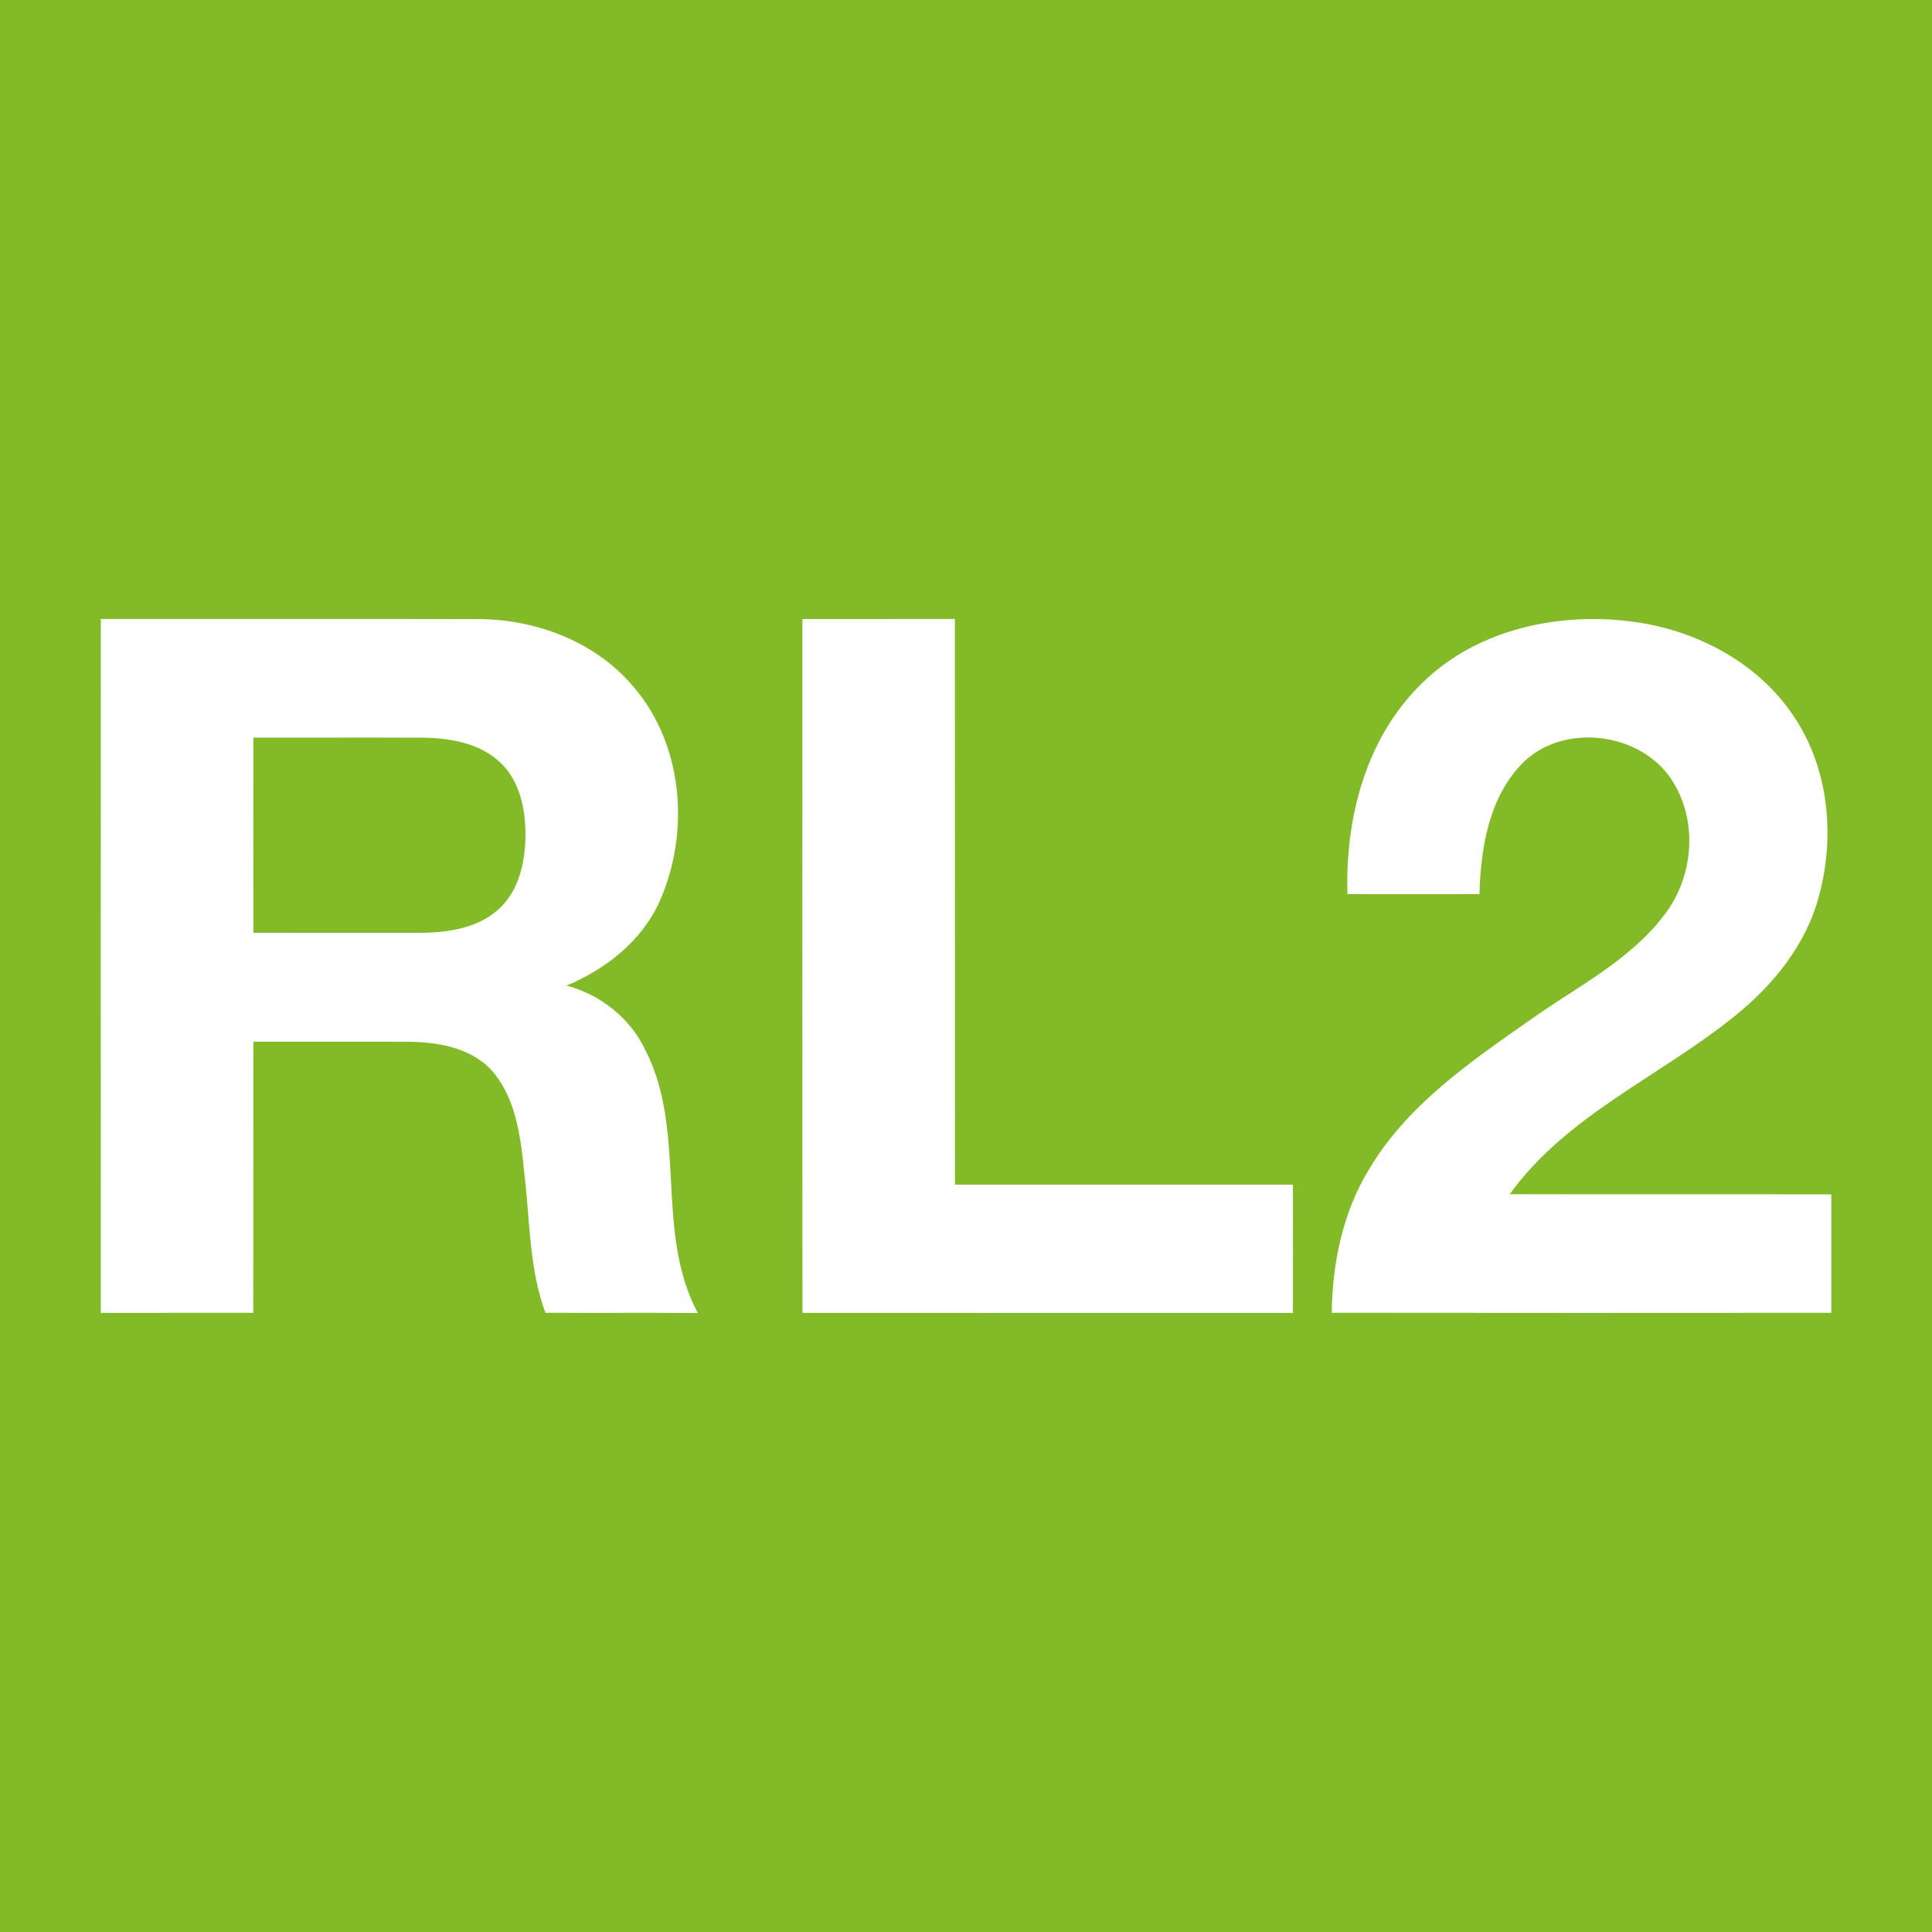 <svg width="379pt" height="379pt" version="1.1" viewBox="0 0 379 379" xmlns="http://www.w3.org/2000/svg"><path d="m0 0h379v379h-379v-379z" fill="#82bb27"/><path d="m187.32 121.42c-9.97 0.019-19.941 2.4e-4 -29.911 0.01-0.01 45.372-0.019 90.744 0.01 136.12 32.069 0.01 64.146-7.3e-4 96.214 9e-3 0.019-8.4 0.019-16.789 0-25.18h-66.295c-0.029-36.981 0.011-73.964-0.018-110.95zm-167.54 0.01c-0.019 45.372-0.029 90.753 0 136.12 9.97-0.019 19.931 7.2e-4 29.901-9e-3 0.038-17.725-9e-3 -35.46 0.02-53.194 10.259 0.019 20.508-0.02 30.768 0.018 5.934 0.096 12.561 1.349 16.501 6.223 4.393 5.5 5.202 12.813 5.886 19.585 1.117 9.142 0.897 18.602 4.143 27.358 9.961 0.058 19.921-0.039 29.891 0.048-8.535-15.952-2.052-35.46-10.269-51.547-2.967-6.29-8.805-10.904-15.481-12.686 7.678-3.217 14.709-8.709 18.216-16.425 6.204-13.843 4.663-31.626-5.808-43.022-7.418-8.275-18.631-12.379-29.584-12.456-24.728-0.048-49.456-9e-3 -74.184-0.018zm291.99 7e-3c-12.204 0.152-24.52 4.178-33.192 12.968-10.712 10.616-14.71 26.28-14.248 40.999 8.631 0.019 17.262 0.01 25.894 0 0.26-8.862 1.753-18.516 8.033-25.269 8.024-8.679 24.094-6.647 30.056 3.449 4.807 7.918 3.815 18.573-1.782 25.846-6.878 9.113-17.388 14.229-26.482 20.741-11.733 8.207-24.054 16.665-31.5 29.237-5.134 8.41-7.177 18.351-7.302 28.119 32.666 0.048 65.332 0.029 97.998 0.01 0-7.745-0.01-15.49 0-23.235-21.029-0.048-42.058 0.02-63.087-0.038 11.29-15.635 29.728-23.197 44.323-35.094 7.379-5.963 13.678-13.727 16.24-23.004 3.314-11.82 2.139-25.268-4.806-35.595-7.042-10.645-19.277-17.04-31.761-18.629-2.758-0.367-5.567-0.539-8.383-0.504zm-245.29 23.255c5.592-4e-3 11.185-3e-3 16.777 0.021 5.298 0.116 11.021 1.137 14.97 4.952 3.709 3.555 4.825 8.92 4.854 13.871 0 5.25-1.136 11.01-5.153 14.719-4.152 3.863-10.115 4.702-15.567 4.75-10.885 0-21.77-2.6e-4 -32.656-0.01-0.01-12.764-0.019-25.538 0-38.301 5.592 0.01 11.183 2e-3 16.775-7.3e-4z" fill="#fff" stroke-width=".963"/></svg>
